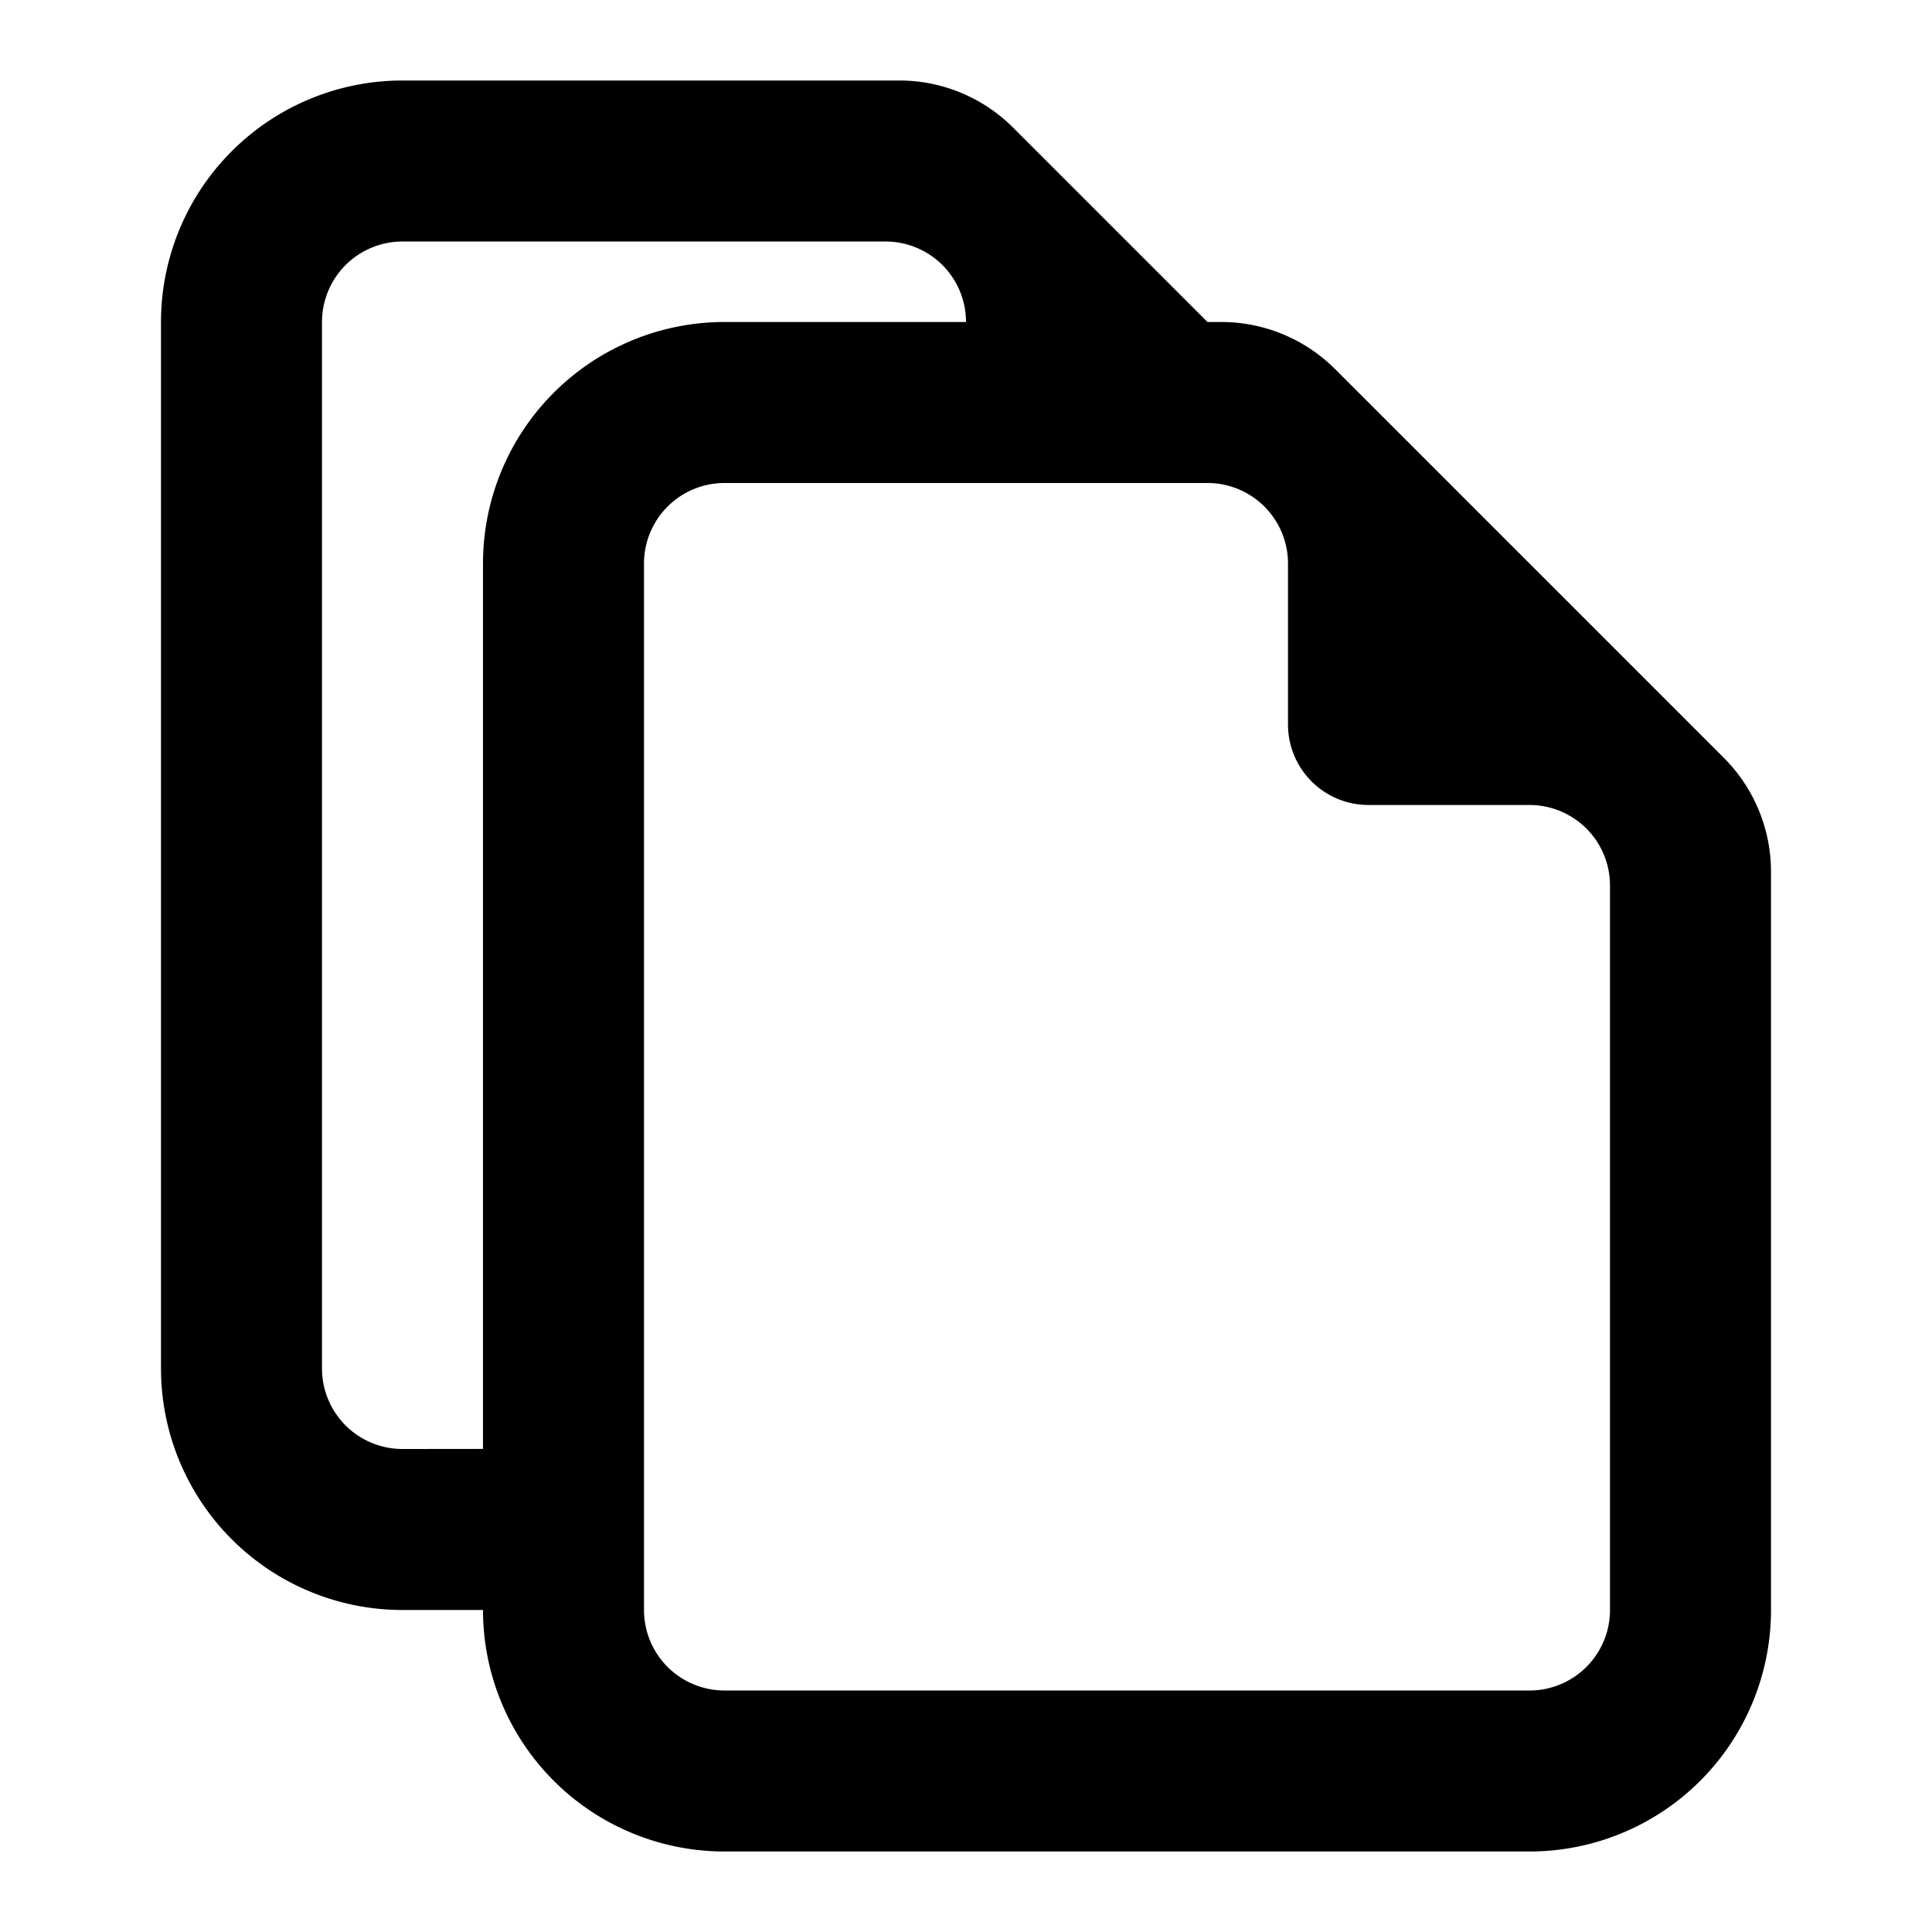 <svg width="100%" height="100%" viewBox="0 0 24 24"><path fill="currentColor" fill-rule="evenodd" d="M11.172 1a2 2 0 0 1 1.414.586L15 4h.172a2 2 0 0 1 1.414.586l4.828 4.828A2 2 0 0 1 22 10.828V20a3 3 0 0 1-3 3H9a3 3 0 0 1-3-3H5a3 3 0 0 1-3-3V4a3 3 0 0 1 3-3h6.172zM15 6H9a1 1 0 0 0-1 1v13a1 1 0 0 0 1 1h10a1 1 0 0 0 1-1v-9a1 1 0 0 0-1-1h-2a1 1 0 0 1-1-1V7a1 1 0 0 0-1-1zm-4-3H5a1 1 0 0 0-1 1v13a1 1 0 0 0 1 1l1-.001V7a3 3 0 0 1 3-3h3a1 1 0 0 0-1-1z"></path></svg>
